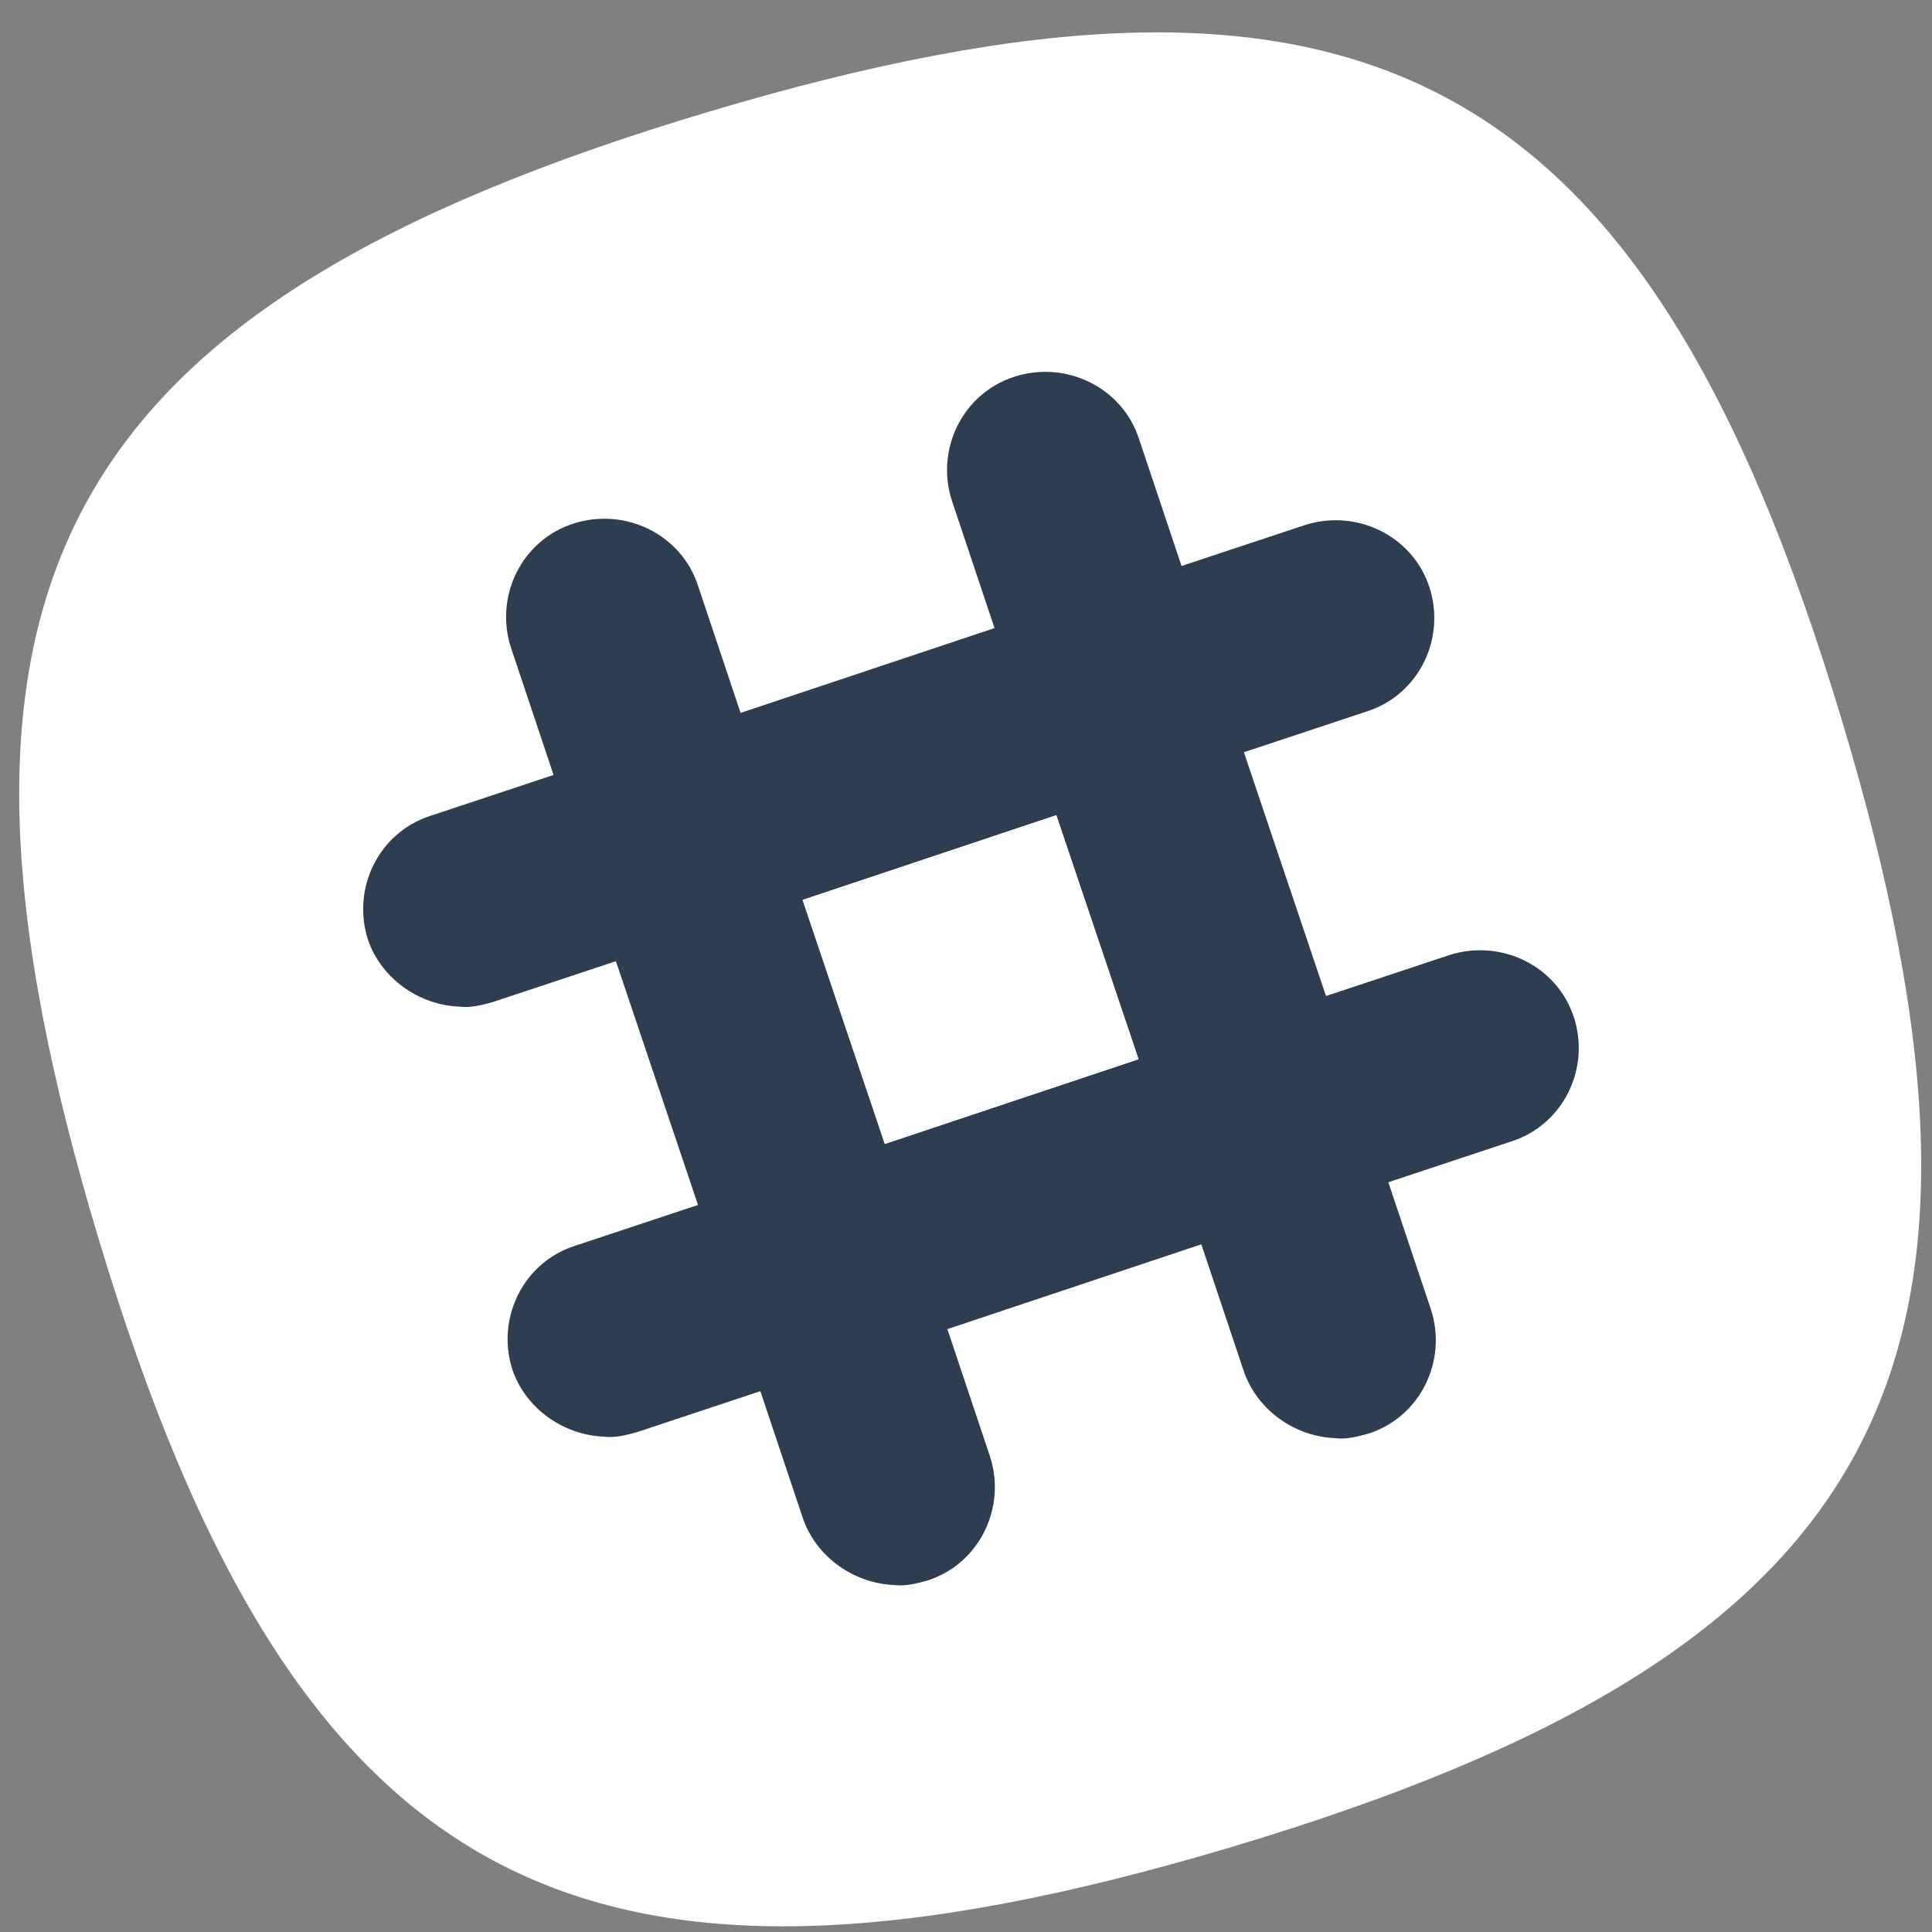 <?xml version="1.0" encoding="UTF-8" standalone="no"?>
<!-- Generator: Adobe Illustrator 19.2.1, SVG Export Plug-In . SVG Version: 6.00 Build 0)  -->

<svg
   xmlns:dc="http://purl.org/dc/elements/1.1/"
   xmlns:cc="http://creativecommons.org/ns#"
   xmlns:rdf="http://www.w3.org/1999/02/22-rdf-syntax-ns#"
   xmlns:svg="http://www.w3.org/2000/svg"
   xmlns="http://www.w3.org/2000/svg"
   xmlns:sodipodi="http://sodipodi.sourceforge.net/DTD/sodipodi-0.dtd"
   xmlns:inkscape="http://www.inkscape.org/namespaces/inkscape"
   version="1.1"
   id="Layer_1"
   x="0px"
   y="0px"
   viewBox="0 0 270 270"
   style="enable-background:new 0 0 270 270;"
   xml:space="preserve"
   inkscape:version="0.91 r13725"
   sodipodi:docname="slack_white.svg"><rect x="0" y="0" width="270" height="270" fill="#808080" stroke="none"/><defs
     id="defs21" /><sodipodi:namedview
     pagecolor="#ffffff"
     bordercolor="#666666"
     borderopacity="1"
     objecttolerance="10"
     gridtolerance="10"
     guidetolerance="10"
     inkscape:pageopacity="0"
     inkscape:pageshadow="2"
     inkscape:window-width="1340"
     inkscape:window-height="701"
     id="namedview19"
     showgrid="false"
     inkscape:zoom="0.87407407"
     inkscape:cx="64.067797"
     inkscape:cy="135"
     inkscape:window-x="12"
     inkscape:window-y="54"
     inkscape:window-maximized="0"
     inkscape:current-layer="layer2" /><style
     type="text/css"
     id="style3">
	.st0{fill:#FFFFFF;}
</style><g
     id="Layer_1_1_" /><g
     id="Layer_3" /><g
     id="Layer_4" /><g
     inkscape:groupmode="layer"
     id="layer2"
     inkscape:label="Layer 2"><rect
       style="opacity:1;fill:#2c3e50;fill-opacity:1;stroke:#b3b3b3;stroke-width:1.18;stroke-linecap:butt;stroke-linejoin:miter;stroke-miterlimit:4;stroke-dasharray:none;stroke-dashoffset:0;stroke-opacity:1"
       id="rect8090"
       width="179.82"
       height="184.397"
       x="43.946"
       y="46.234"
       rx="1.446"
       ry="1.358" /></g><g
     inkscape:groupmode="layer"
     id="layer1"
     inkscape:label="Layer 1"><g
       id="Layer_2"
       transform="matrix(2.125,0,0,2.116,-156.177,-150.275)"><g
         id="g9"><rect
           x="128.5"
           y="127.3"
           transform="matrix(0.948,-0.318,0.318,0.948,-36.02,50.637)"
           class="st0"
           width="17.6"
           height="17"
           id="rect11"
           style="fill:#ffffff" /><g
           id="g13"><rect
             x="128.5"
             y="127.3"
             transform="matrix(0.948,-0.318,0.318,0.948,-36.02,50.637)"
             class="st0"
             width="17.6"
             height="17"
             id="rect15"
             style="fill:#ffffff" /><path
             class="st0"
             d="m 194.6,118.5 c -12.9,-43 -31.5,-53 -74.5,-40.1 -43,12.9 -53,31.5 -40.1,74.5 12.9,43 31.5,53 74.5,40.1 43,-12.9 53,-31.5 40.1,-74.5 z m -21.7,27.9 -8.1,2.7 2.8,8.4 c 1.1,3.4 -0.7,7.1 -4.1,8.2 -0.7,0.2 -1.5,0.4 -2.2,0.3 -2.6,-0.1 -5.1,-1.8 -6,-4.4 l -2.8,-8.4 -16.7,5.6 2.8,8.4 c 1.1,3.4 -0.7,7.1 -4.1,8.2 -0.7,0.2 -1.5,0.4 -2.2,0.3 -2.6,-0.1 -5.1,-1.8 -6,-4.4 l -2.8,-8.4 -8.1,2.7 c -0.7,0.2 -1.5,0.4 -2.2,0.3 -2.6,-0.1 -5.1,-1.8 -6,-4.4 -1.1,-3.4 0.7,-7.1 4.1,-8.2 l 8.1,-2.7 -5.4,-16.1 -8.1,2.7 c -0.7,0.2 -1.5,0.4 -2.2,0.3 -2.6,-0.1 -5.1,-1.8 -6,-4.4 -1.1,-3.4 0.7,-7.1 4.1,-8.2 l 8.1,-2.7 -2.8,-8.4 c -1.1,-3.4 0.7,-7.1 4.1,-8.2 3.4,-1.1 7.1,0.7 8.2,4.1 l 2.8,8.4 16.7,-5.6 -2.8,-8.4 c -1.1,-3.4 0.7,-7.1 4.1,-8.2 3.4,-1.1 7.1,0.7 8.2,4.1 l 2.8,8.4 8.1,-2.7 c 3.4,-1.1 7.1,0.7 8.2,4.1 1.1,3.4 -0.7,7.1 -4.1,8.2 l -8.1,2.7 5.4,16.1 8.1,-2.7 c 3.4,-1.1 7.1,0.7 8.2,4.1 1.1,3.4 -0.7,7.1 -4.1,8.2 z"
             id="path17"
             inkscape:connector-curvature="0"
             style="fill:#ffffff" /></g></g></g></g></svg>